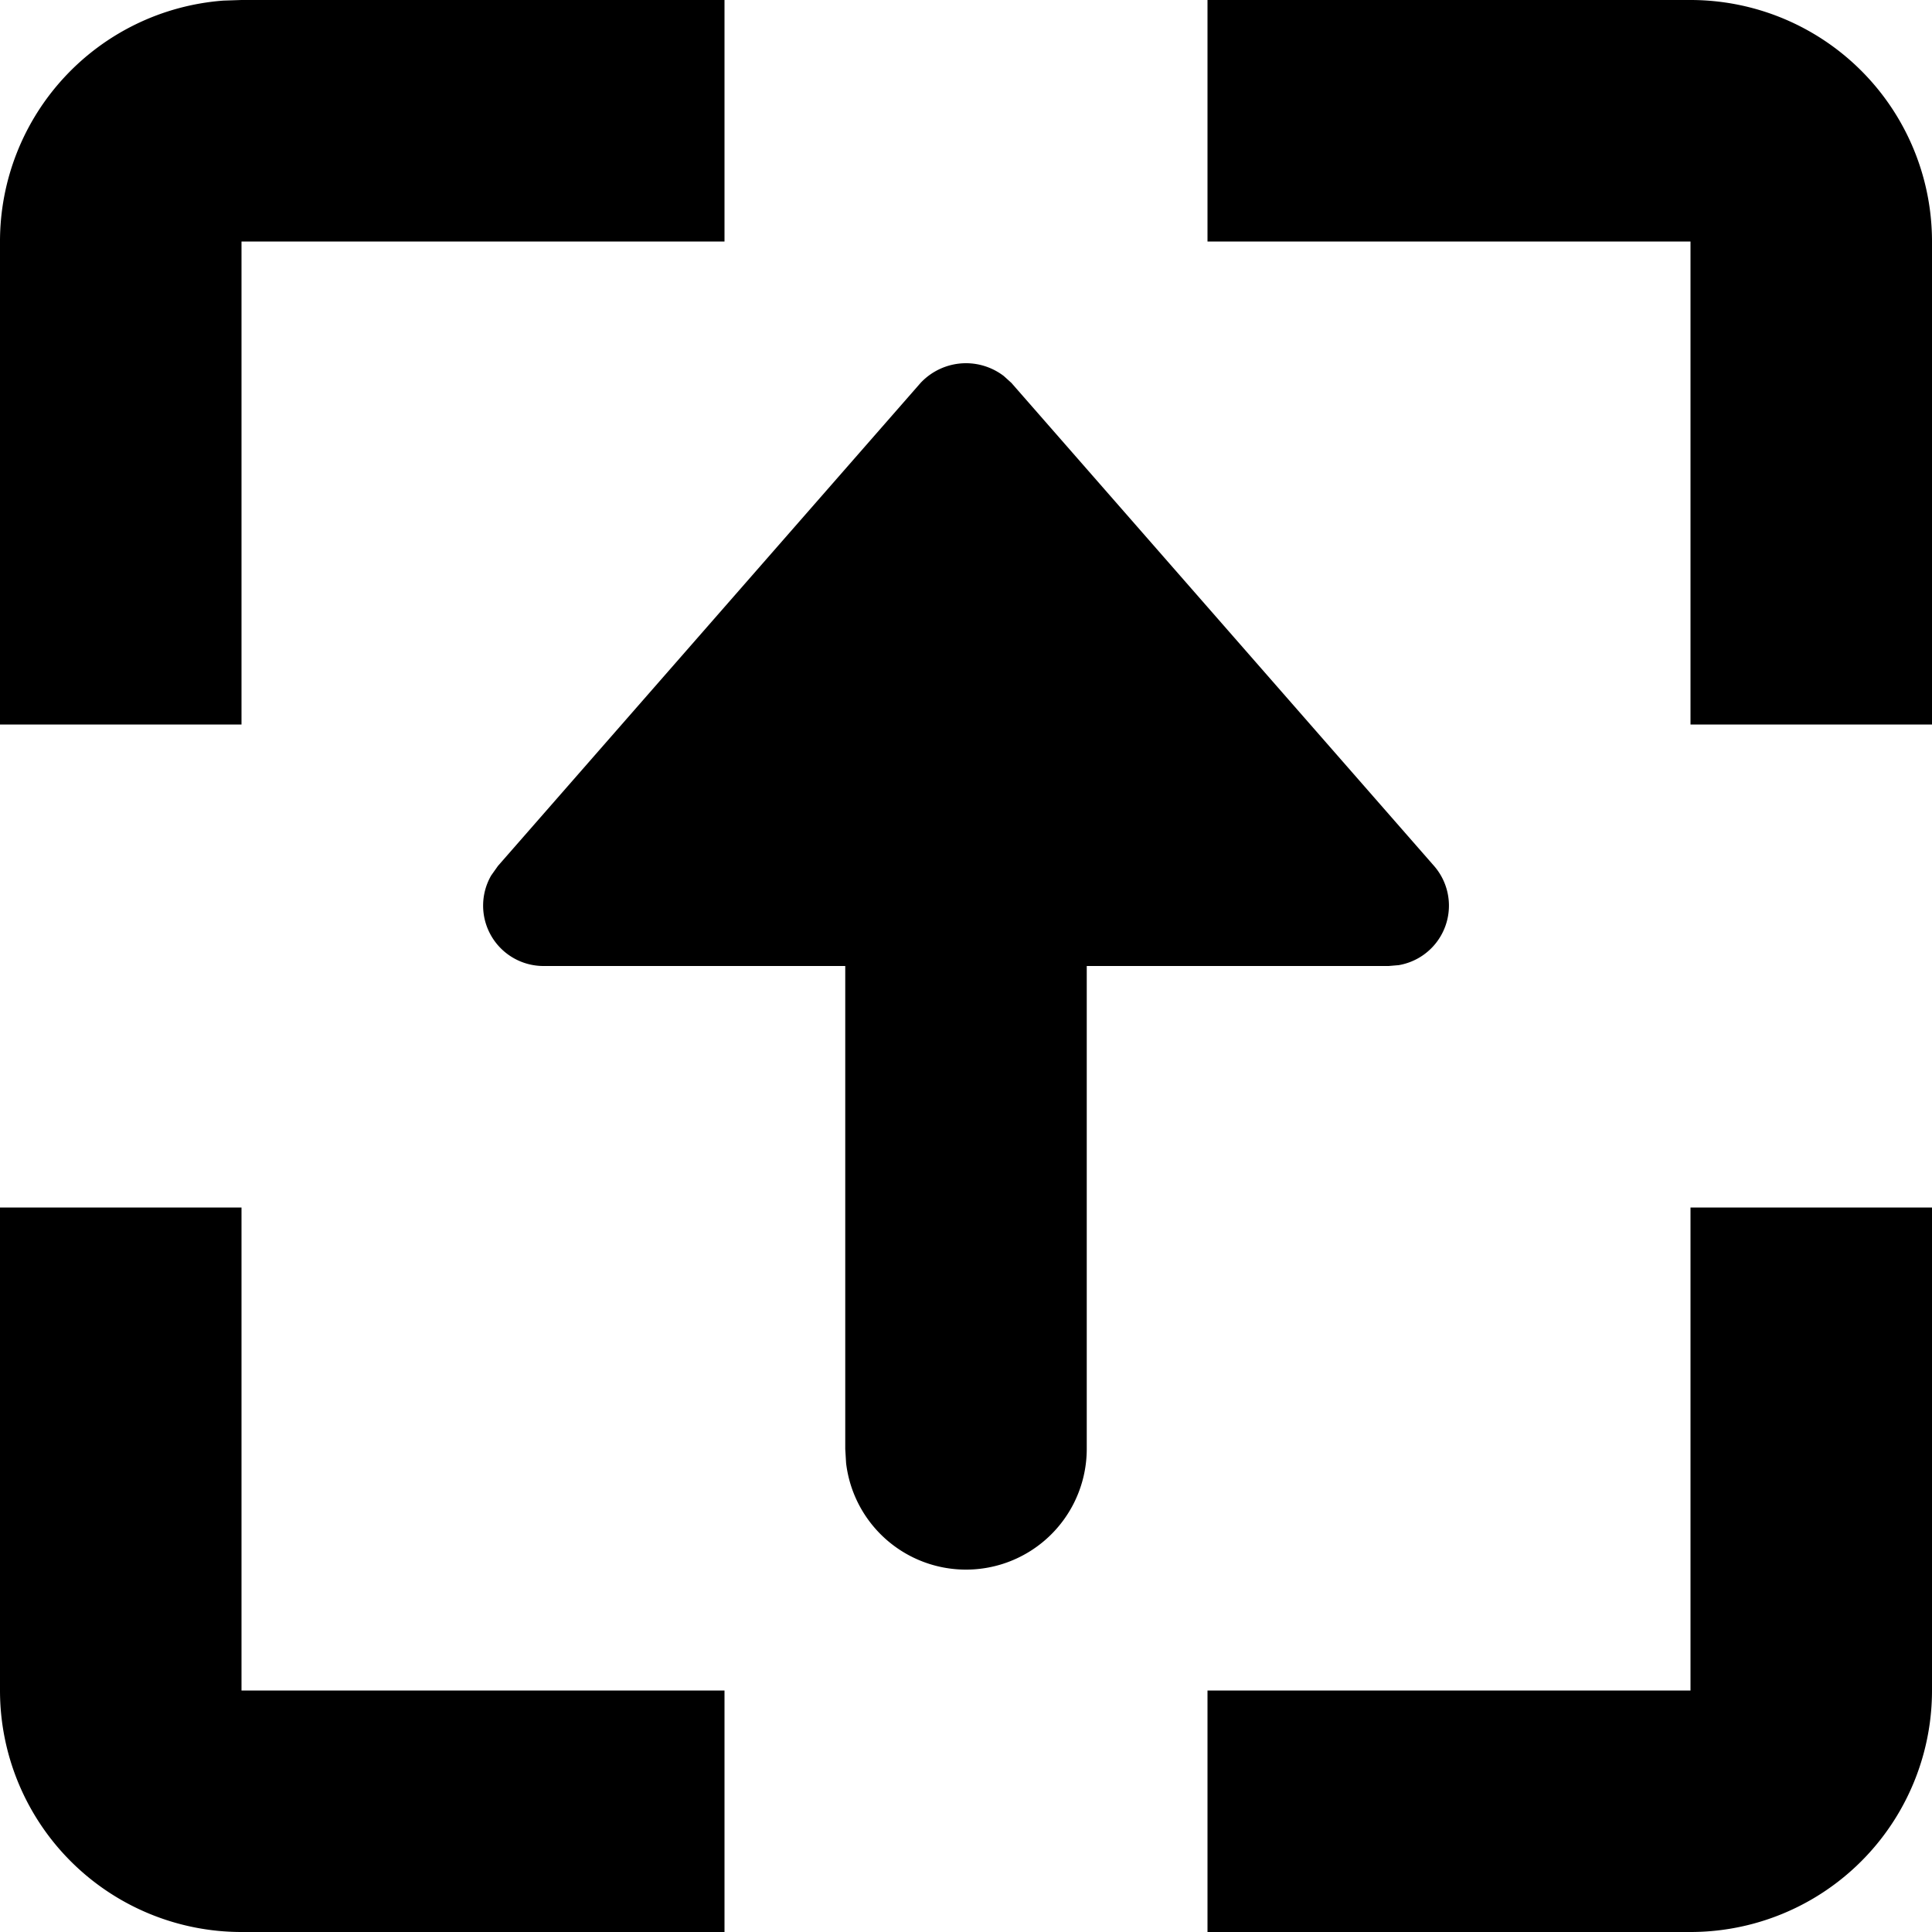 <svg id="brz_icon" viewBox="0 0 16 16"><path fill="currentColor" fill-rule="nonzero" d="M16 10v4a2 2 0 0 1-2 2h-4v-2h4v-4h2ZM2 10v4h4v2H2a2 2 0 0 1-2-2v-4h2Zm6-6.992c.114 0 .224.038.313.106l.063.057 3.5 4a.5.5 0 0 1-.293.822L11.5 8H9v4a1 1 0 0 1-1.993.117L7 12V8H4.5a.5.5 0 0 1-.432-.75l.056-.079 3.5-4A.516.516 0 0 1 8 3.008ZM6 0v2H2v4H0V2A2 2 0 0 1 1.85.005L2 0h4Zm8 0a2 2 0 0 1 2 2v4h-2V2h-4V0Z"/></svg>
